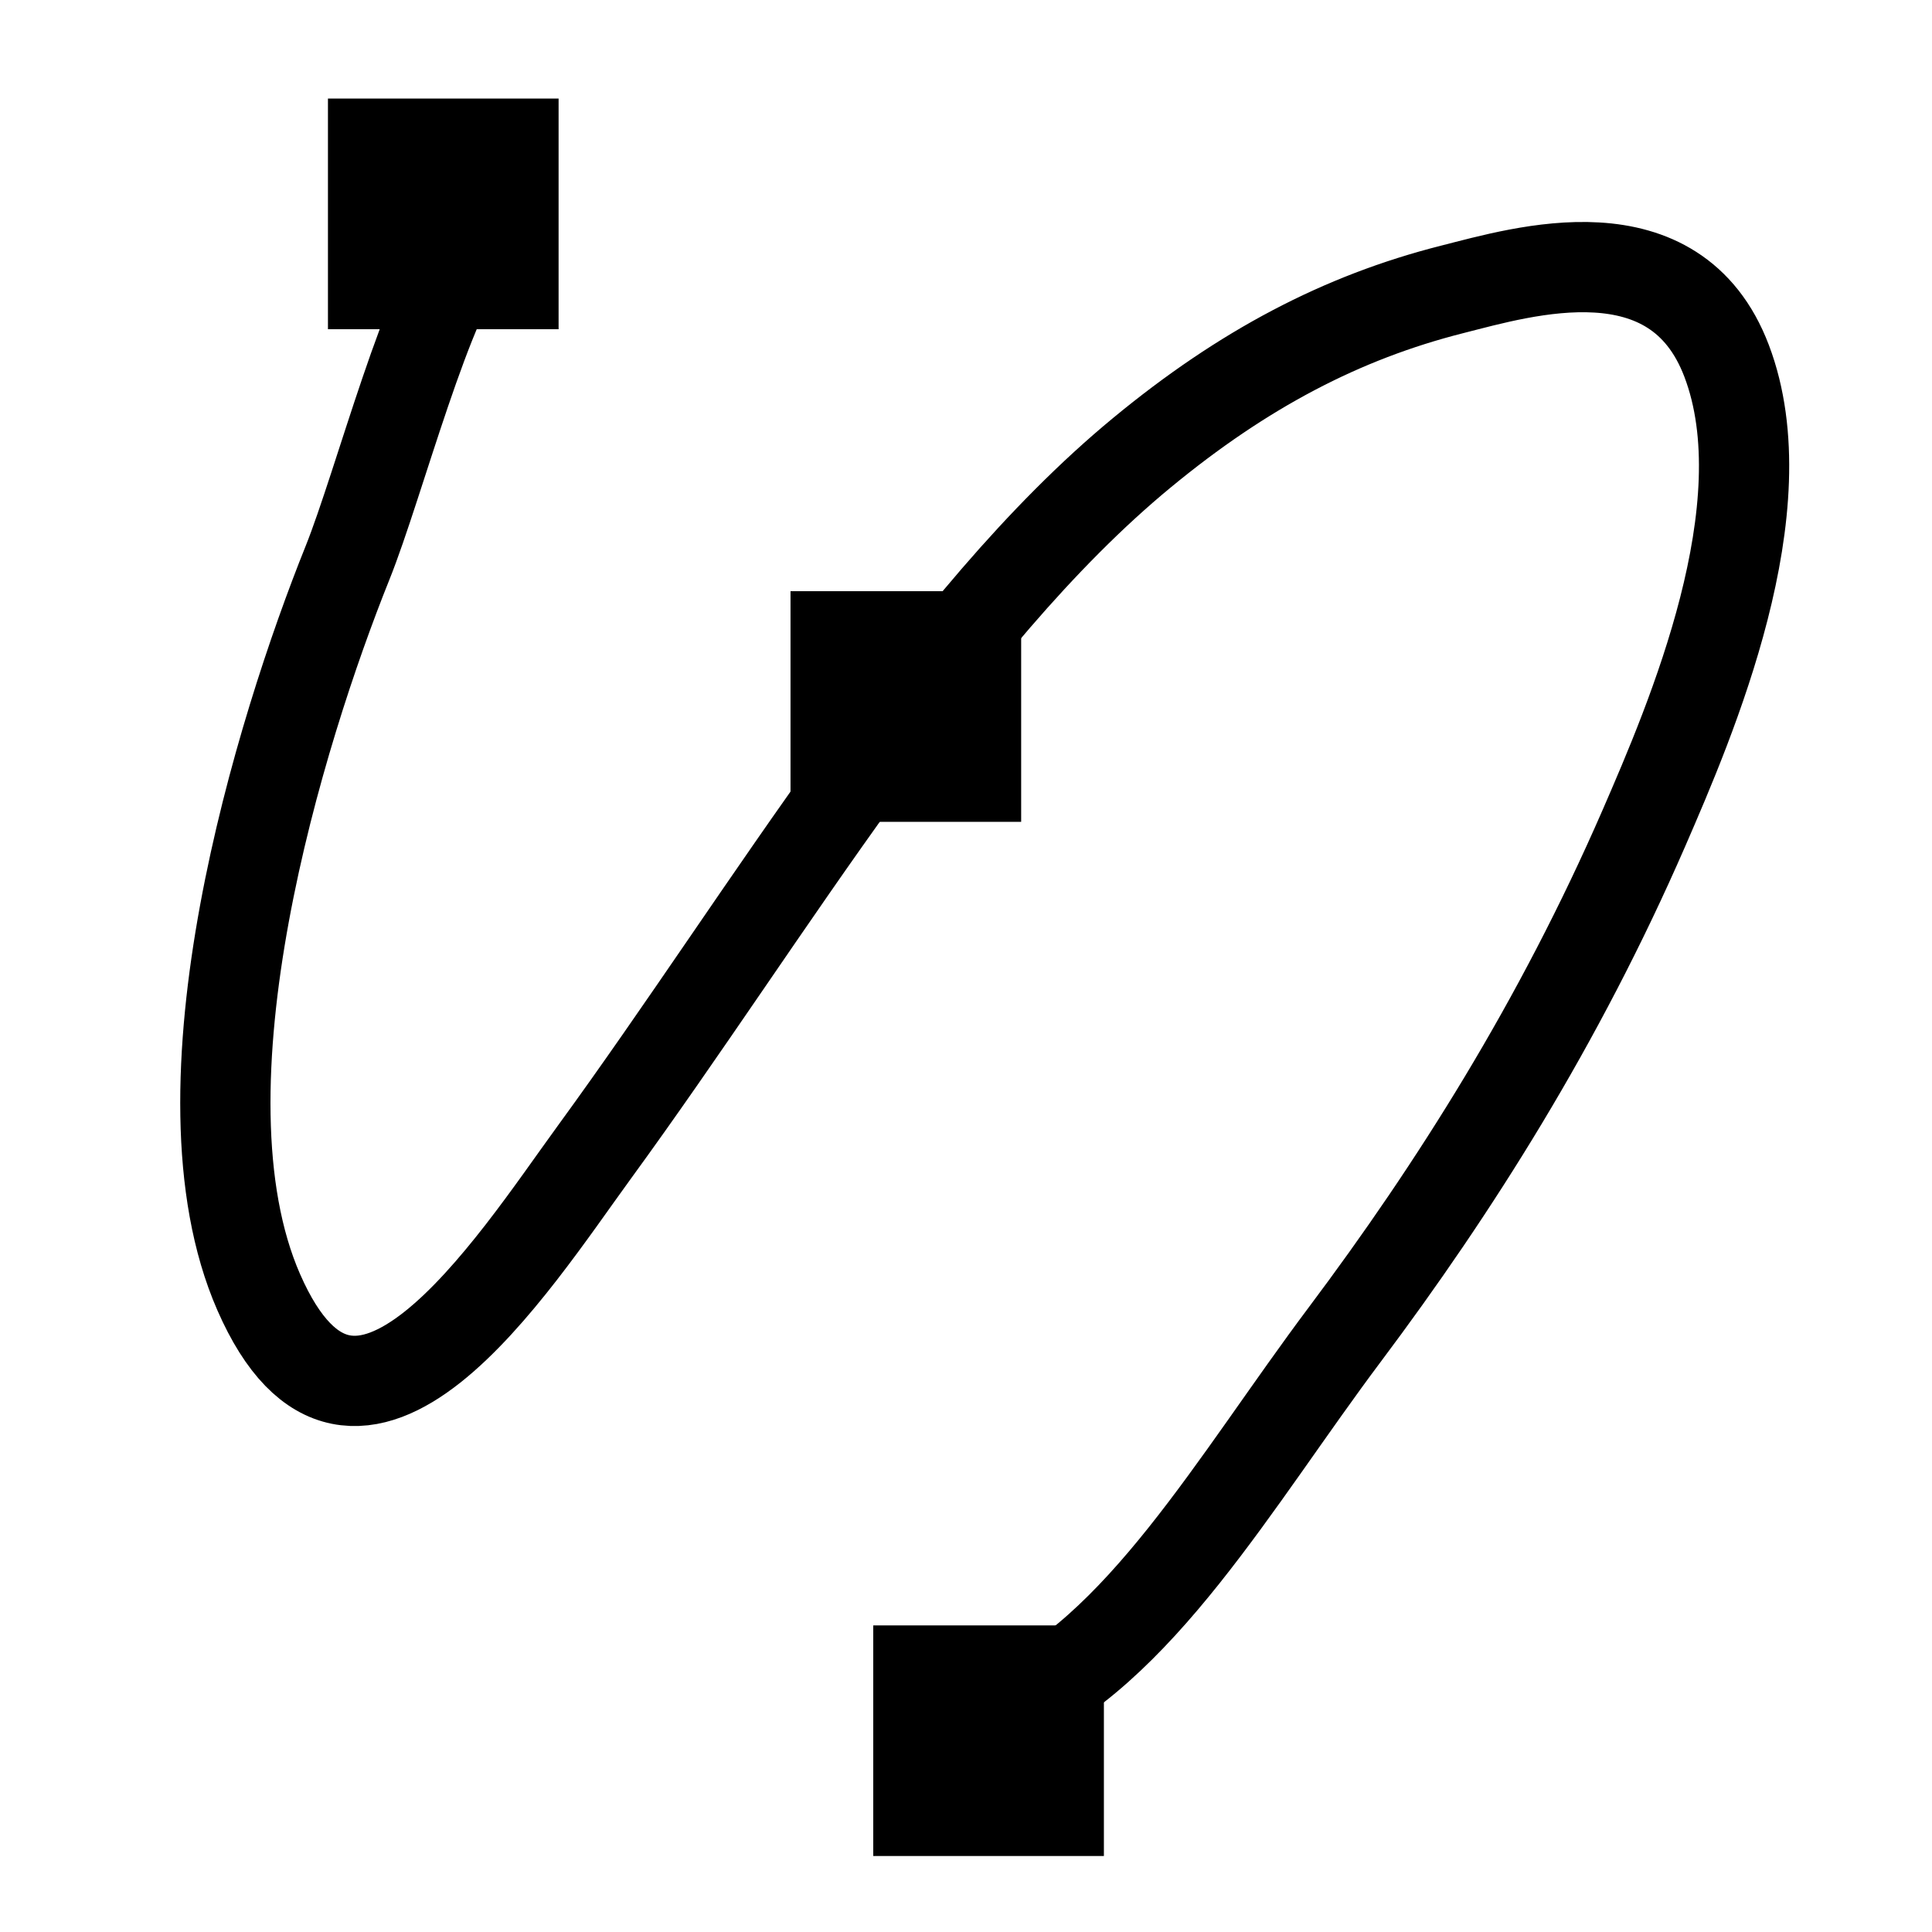 <?xml version="1.0" encoding="utf-8"?>
<!-- Generator: Adobe Illustrator 13.0.1, SVG Export Plug-In . SVG Version: 6.00 Build 14948)  -->
<svg version="1.2" baseProfile="tiny" id="Laag_1" xmlns="http://www.w3.org/2000/svg" xmlns:xlink="http://www.w3.org/1999/xlink"
	 x="0px" y="0px" width="128.434px" height="128.434px" viewBox="0 0 128.434 128.434" xml:space="preserve">
<path fill="none" stroke="#000000" stroke-width="6" stroke-miterlimit="1" d="M63.304,55.863"/>
<path fill="none" stroke="#000000" stroke-width="6" stroke-linecap="round" stroke-miterlimit="2" d="M31.389,16.289
	c-2.925,3.152-6.175,15.876-8.29,21.136C18.656,48.479,11.253,72.311,17.2,85.903c6.445,14.73,16.9-1.881,22.31-9.307
	c11.779-16.164,22.936-35.392,36.394-46.495c6.737-5.562,13.297-9.003,20.614-10.858c4.78-1.211,14.835-4.261,18.26,4.741
	c3.706,9.739-2.348,23.826-5.505,31.09c-5.641,12.952-12.602,23.938-19.853,33.611c-7.334,9.777-13.704,21.202-22.763,25.062"/>
<rect x="24.801" y="9.551" stroke="#000000" stroke-width="6" stroke-linecap="round" stroke-miterlimit="2" width="9.333" height="9.333"/>
<rect x="61.051" y="111.051" stroke="#000000" stroke-width="6" stroke-linecap="round" stroke-miterlimit="2" width="9.333" height="9.332"/>
<rect x="55.551" y="42.301" stroke="#000000" stroke-width="6" stroke-linecap="round" stroke-miterlimit="2" width="9.333" height="9.333"/>
</svg>
